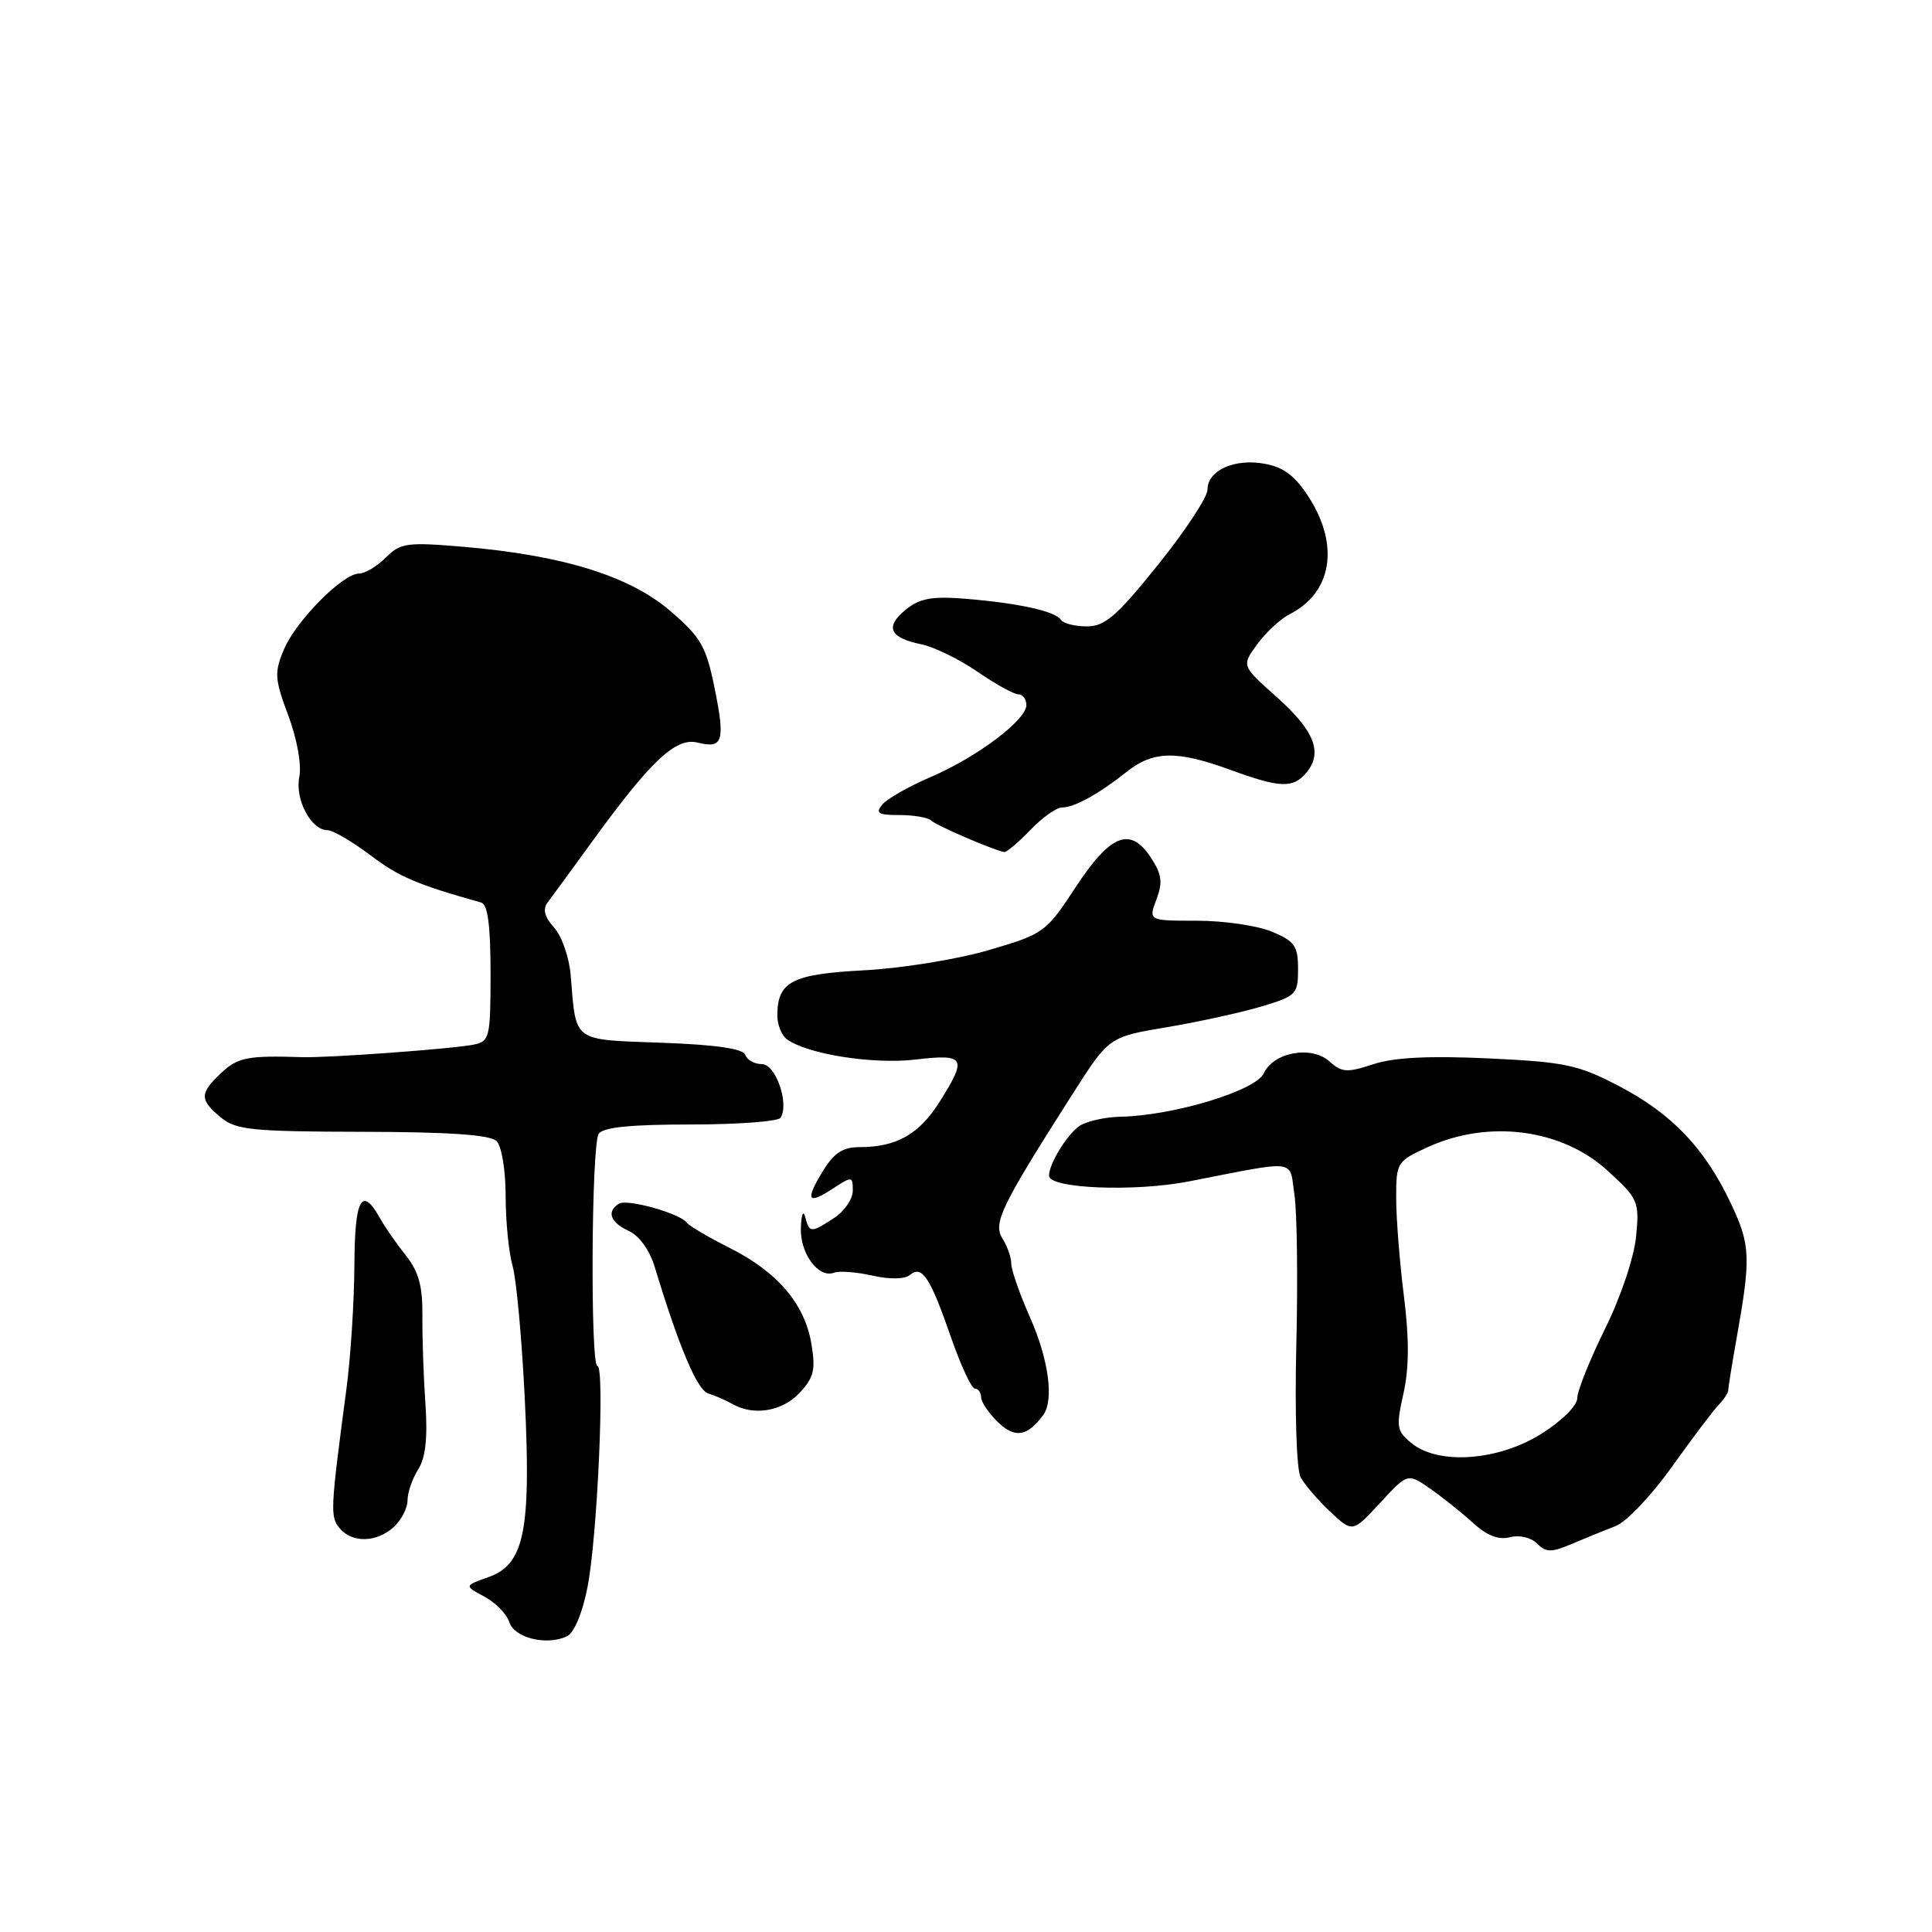 <?xml version="1.0" encoding="UTF-8" standalone="no"?>
<!DOCTYPE svg PUBLIC "-//W3C//DTD SVG 1.1//EN" "http://www.w3.org/Graphics/SVG/1.1/DTD/svg11.dtd" >
<svg xmlns="http://www.w3.org/2000/svg" xmlns:xlink="http://www.w3.org/1999/xlink" version="1.1" viewBox="0 0 256 256">
 <g >
 <path fill="currentColor"
d=" M 77.85 210.29 C 79.15 203.73 80.17 181.00 79.16 181.00 C 78.21 181.00 78.36 151.75 79.32 150.25 C 79.88 149.37 83.49 149.00 91.50 149.00 C 97.76 149.00 103.13 148.60 103.44 148.10 C 104.60 146.22 102.78 141.00 100.96 141.00 C 99.97 141.00 98.98 140.45 98.76 139.78 C 98.49 138.96 94.88 138.43 87.67 138.17 C 75.72 137.73 76.36 138.20 75.62 129.23 C 75.43 126.88 74.44 124.04 73.43 122.92 C 72.17 121.53 71.89 120.48 72.54 119.61 C 73.07 118.92 75.75 115.25 78.50 111.46 C 86.27 100.76 89.56 97.67 92.45 98.40 C 95.81 99.24 96.12 98.22 94.67 91.09 C 93.55 85.61 92.86 84.42 88.75 80.90 C 83.36 76.30 74.52 73.57 61.37 72.45 C 53.91 71.82 53.06 71.94 51.12 73.88 C 49.95 75.05 48.36 76.00 47.57 76.00 C 45.41 76.00 39.21 82.27 37.61 86.08 C 36.34 89.11 36.39 89.98 38.20 94.81 C 39.37 97.94 39.98 101.34 39.66 102.95 C 39.06 105.93 41.22 110.00 43.39 110.00 C 44.10 110.00 46.66 111.50 49.09 113.33 C 52.87 116.19 55.24 117.20 63.75 119.59 C 64.63 119.83 65.00 122.59 65.00 128.95 C 65.00 137.49 64.88 137.99 62.75 138.42 C 60.01 138.98 43.46 140.19 40.00 140.08 C 32.84 139.85 31.52 140.10 29.34 142.15 C 26.43 144.88 26.42 145.70 29.25 148.06 C 31.25 149.72 33.36 149.94 48.05 149.97 C 59.55 149.99 64.97 150.37 65.80 151.20 C 66.47 151.87 67.00 155.08 67.00 158.46 C 67.00 161.79 67.41 165.95 67.91 167.70 C 68.42 169.45 69.14 177.32 69.53 185.19 C 70.39 202.84 69.50 207.27 64.74 208.97 C 61.50 210.12 61.50 210.12 64.18 211.56 C 65.66 212.35 67.14 213.87 67.48 214.93 C 68.14 217.03 72.40 218.09 75.10 216.83 C 76.07 216.38 77.17 213.77 77.85 210.29 Z  M 214.10 202.20 C 215.53 201.64 218.88 198.10 221.55 194.34 C 224.23 190.58 227.00 186.91 227.71 186.18 C 228.42 185.45 229.00 184.55 229.01 184.18 C 229.01 183.81 229.49 180.80 230.08 177.50 C 232.03 166.56 231.96 164.98 229.34 159.44 C 225.87 152.11 221.54 147.58 214.50 143.90 C 209.10 141.08 207.37 140.72 197.20 140.24 C 189.32 139.88 184.70 140.11 181.95 141.02 C 178.50 142.16 177.78 142.11 176.17 140.65 C 173.79 138.50 168.75 139.41 167.45 142.23 C 166.39 144.52 155.53 147.82 148.50 147.97 C 146.30 148.02 143.79 148.61 142.91 149.28 C 141.21 150.59 139.00 154.27 139.00 155.79 C 139.00 157.49 150.29 157.95 157.50 156.55 C 172.18 153.69 170.81 153.52 171.52 158.30 C 171.87 160.63 171.98 169.60 171.77 178.23 C 171.55 187.02 171.80 194.72 172.33 195.72 C 172.85 196.70 174.61 198.76 176.25 200.30 C 179.22 203.09 179.22 203.09 182.87 199.14 C 186.53 195.18 186.53 195.18 189.51 197.26 C 191.16 198.41 193.71 200.45 195.19 201.80 C 197.03 203.48 198.58 204.08 200.07 203.69 C 201.33 203.36 202.86 203.72 203.67 204.53 C 204.86 205.72 205.56 205.73 208.29 204.57 C 210.05 203.82 212.67 202.75 214.10 202.20 Z  M 52.17 202.35 C 53.18 201.43 54.00 199.84 54.00 198.81 C 54.00 197.78 54.63 195.93 55.41 194.71 C 56.39 193.17 56.68 190.54 56.37 186.00 C 56.12 182.43 55.94 177.18 55.97 174.34 C 56.01 170.43 55.48 168.49 53.76 166.33 C 52.52 164.77 51.02 162.61 50.43 161.55 C 47.94 157.06 47.00 158.71 46.96 167.67 C 46.93 172.53 46.46 179.88 45.91 184.00 C 43.77 200.12 43.73 200.97 45.00 202.49 C 46.64 204.48 49.89 204.41 52.17 202.35 Z  M 138.23 187.50 C 139.68 185.53 138.96 180.15 136.50 174.60 C 135.12 171.49 134.00 168.27 134.00 167.46 C 134.00 166.64 133.48 165.13 132.83 164.11 C 131.56 162.06 132.62 159.86 142.13 144.95 C 146.94 137.40 146.94 137.40 154.56 136.12 C 158.75 135.42 164.39 134.18 167.09 133.38 C 171.76 131.99 172.00 131.75 172.00 128.41 C 172.00 125.35 171.56 124.71 168.53 123.45 C 166.62 122.65 162.16 122.00 158.62 122.00 C 152.17 122.00 152.17 122.00 153.23 119.19 C 154.09 116.92 153.95 115.85 152.50 113.64 C 149.77 109.48 147.14 110.52 142.50 117.60 C 138.60 123.55 138.32 123.75 131.00 125.90 C 126.88 127.11 119.45 128.31 114.50 128.57 C 104.92 129.07 103.00 130.07 103.00 134.57 C 103.00 135.77 103.56 137.18 104.25 137.69 C 106.90 139.67 115.64 141.06 121.28 140.40 C 127.92 139.62 128.21 140.13 124.46 146.06 C 121.78 150.30 118.77 152.00 113.92 152.00 C 111.67 152.00 110.51 152.76 109.02 155.20 C 106.65 159.10 107.01 159.69 110.41 157.46 C 112.90 155.84 113.00 155.85 113.00 157.77 C 113.00 158.87 111.89 160.50 110.54 161.38 C 107.45 163.40 107.25 163.40 106.69 161.25 C 106.44 160.29 106.18 160.93 106.12 162.68 C 105.99 166.08 108.45 169.42 110.51 168.64 C 111.19 168.37 113.48 168.55 115.59 169.02 C 117.92 169.55 119.88 169.51 120.58 168.93 C 122.18 167.60 123.26 169.25 126.03 177.25 C 127.32 180.96 128.74 184.00 129.18 184.00 C 129.63 184.00 130.00 184.52 130.00 185.14 C 130.00 185.77 131.01 187.26 132.25 188.46 C 134.49 190.61 136.14 190.35 138.23 187.50 Z  M 105.93 184.58 C 107.85 182.54 108.09 181.51 107.51 178.04 C 106.61 172.74 103.03 168.55 96.62 165.32 C 93.80 163.90 91.28 162.41 91.00 162.01 C 90.16 160.80 83.11 158.82 82.02 159.49 C 80.34 160.53 80.86 161.98 83.31 163.10 C 84.68 163.72 86.08 165.65 86.74 167.83 C 89.99 178.54 92.38 184.20 93.86 184.65 C 94.76 184.92 96.17 185.54 97.00 186.01 C 99.82 187.65 103.62 187.04 105.93 184.58 Z  M 136.50 110.00 C 138.08 108.35 139.97 107.00 140.70 107.00 C 142.35 107.00 145.61 105.20 149.32 102.25 C 152.81 99.48 155.94 99.42 163.00 102.00 C 169.65 104.43 171.35 104.49 173.13 102.35 C 175.31 99.71 174.16 96.81 169.16 92.35 C 164.50 88.21 164.50 88.21 166.60 85.35 C 167.75 83.78 169.68 82.00 170.88 81.39 C 176.45 78.57 177.51 72.36 173.52 66.03 C 171.67 63.11 170.16 61.93 167.62 61.46 C 163.60 60.70 160.00 62.32 160.00 64.88 C 160.00 65.87 157.05 70.36 153.44 74.84 C 147.97 81.65 146.41 83.00 144.00 83.00 C 142.42 83.00 140.88 82.61 140.58 82.13 C 139.88 81.00 134.93 79.91 127.93 79.34 C 123.49 78.98 121.88 79.28 120.02 80.78 C 117.22 83.05 117.87 84.52 122.03 85.36 C 123.71 85.69 127.07 87.33 129.48 88.98 C 131.89 90.64 134.34 92.00 134.93 92.00 C 135.52 92.00 136.00 92.64 136.00 93.42 C 136.00 95.41 129.45 100.34 123.28 102.98 C 120.41 104.21 117.54 105.84 116.91 106.61 C 115.96 107.75 116.37 108.00 119.21 108.00 C 121.11 108.00 123.00 108.33 123.40 108.73 C 124.05 109.38 131.57 112.62 133.06 112.90 C 133.37 112.95 134.92 111.65 136.50 110.00 Z  M 187.05 191.24 C 185.06 189.63 184.97 189.10 185.96 184.67 C 186.72 181.29 186.74 177.41 186.02 171.70 C 185.46 167.22 185.00 161.38 185.00 158.73 C 185.00 154.02 185.10 153.86 189.25 151.97 C 197.30 148.32 206.96 149.59 213.00 155.11 C 217.09 158.85 217.24 159.19 216.79 163.85 C 216.52 166.61 214.75 171.89 212.66 176.11 C 210.65 180.18 209.00 184.30 209.00 185.26 C 209.00 186.25 206.95 188.28 204.25 189.98 C 198.54 193.57 190.64 194.15 187.05 191.24 Z "/>
</g>
</svg>